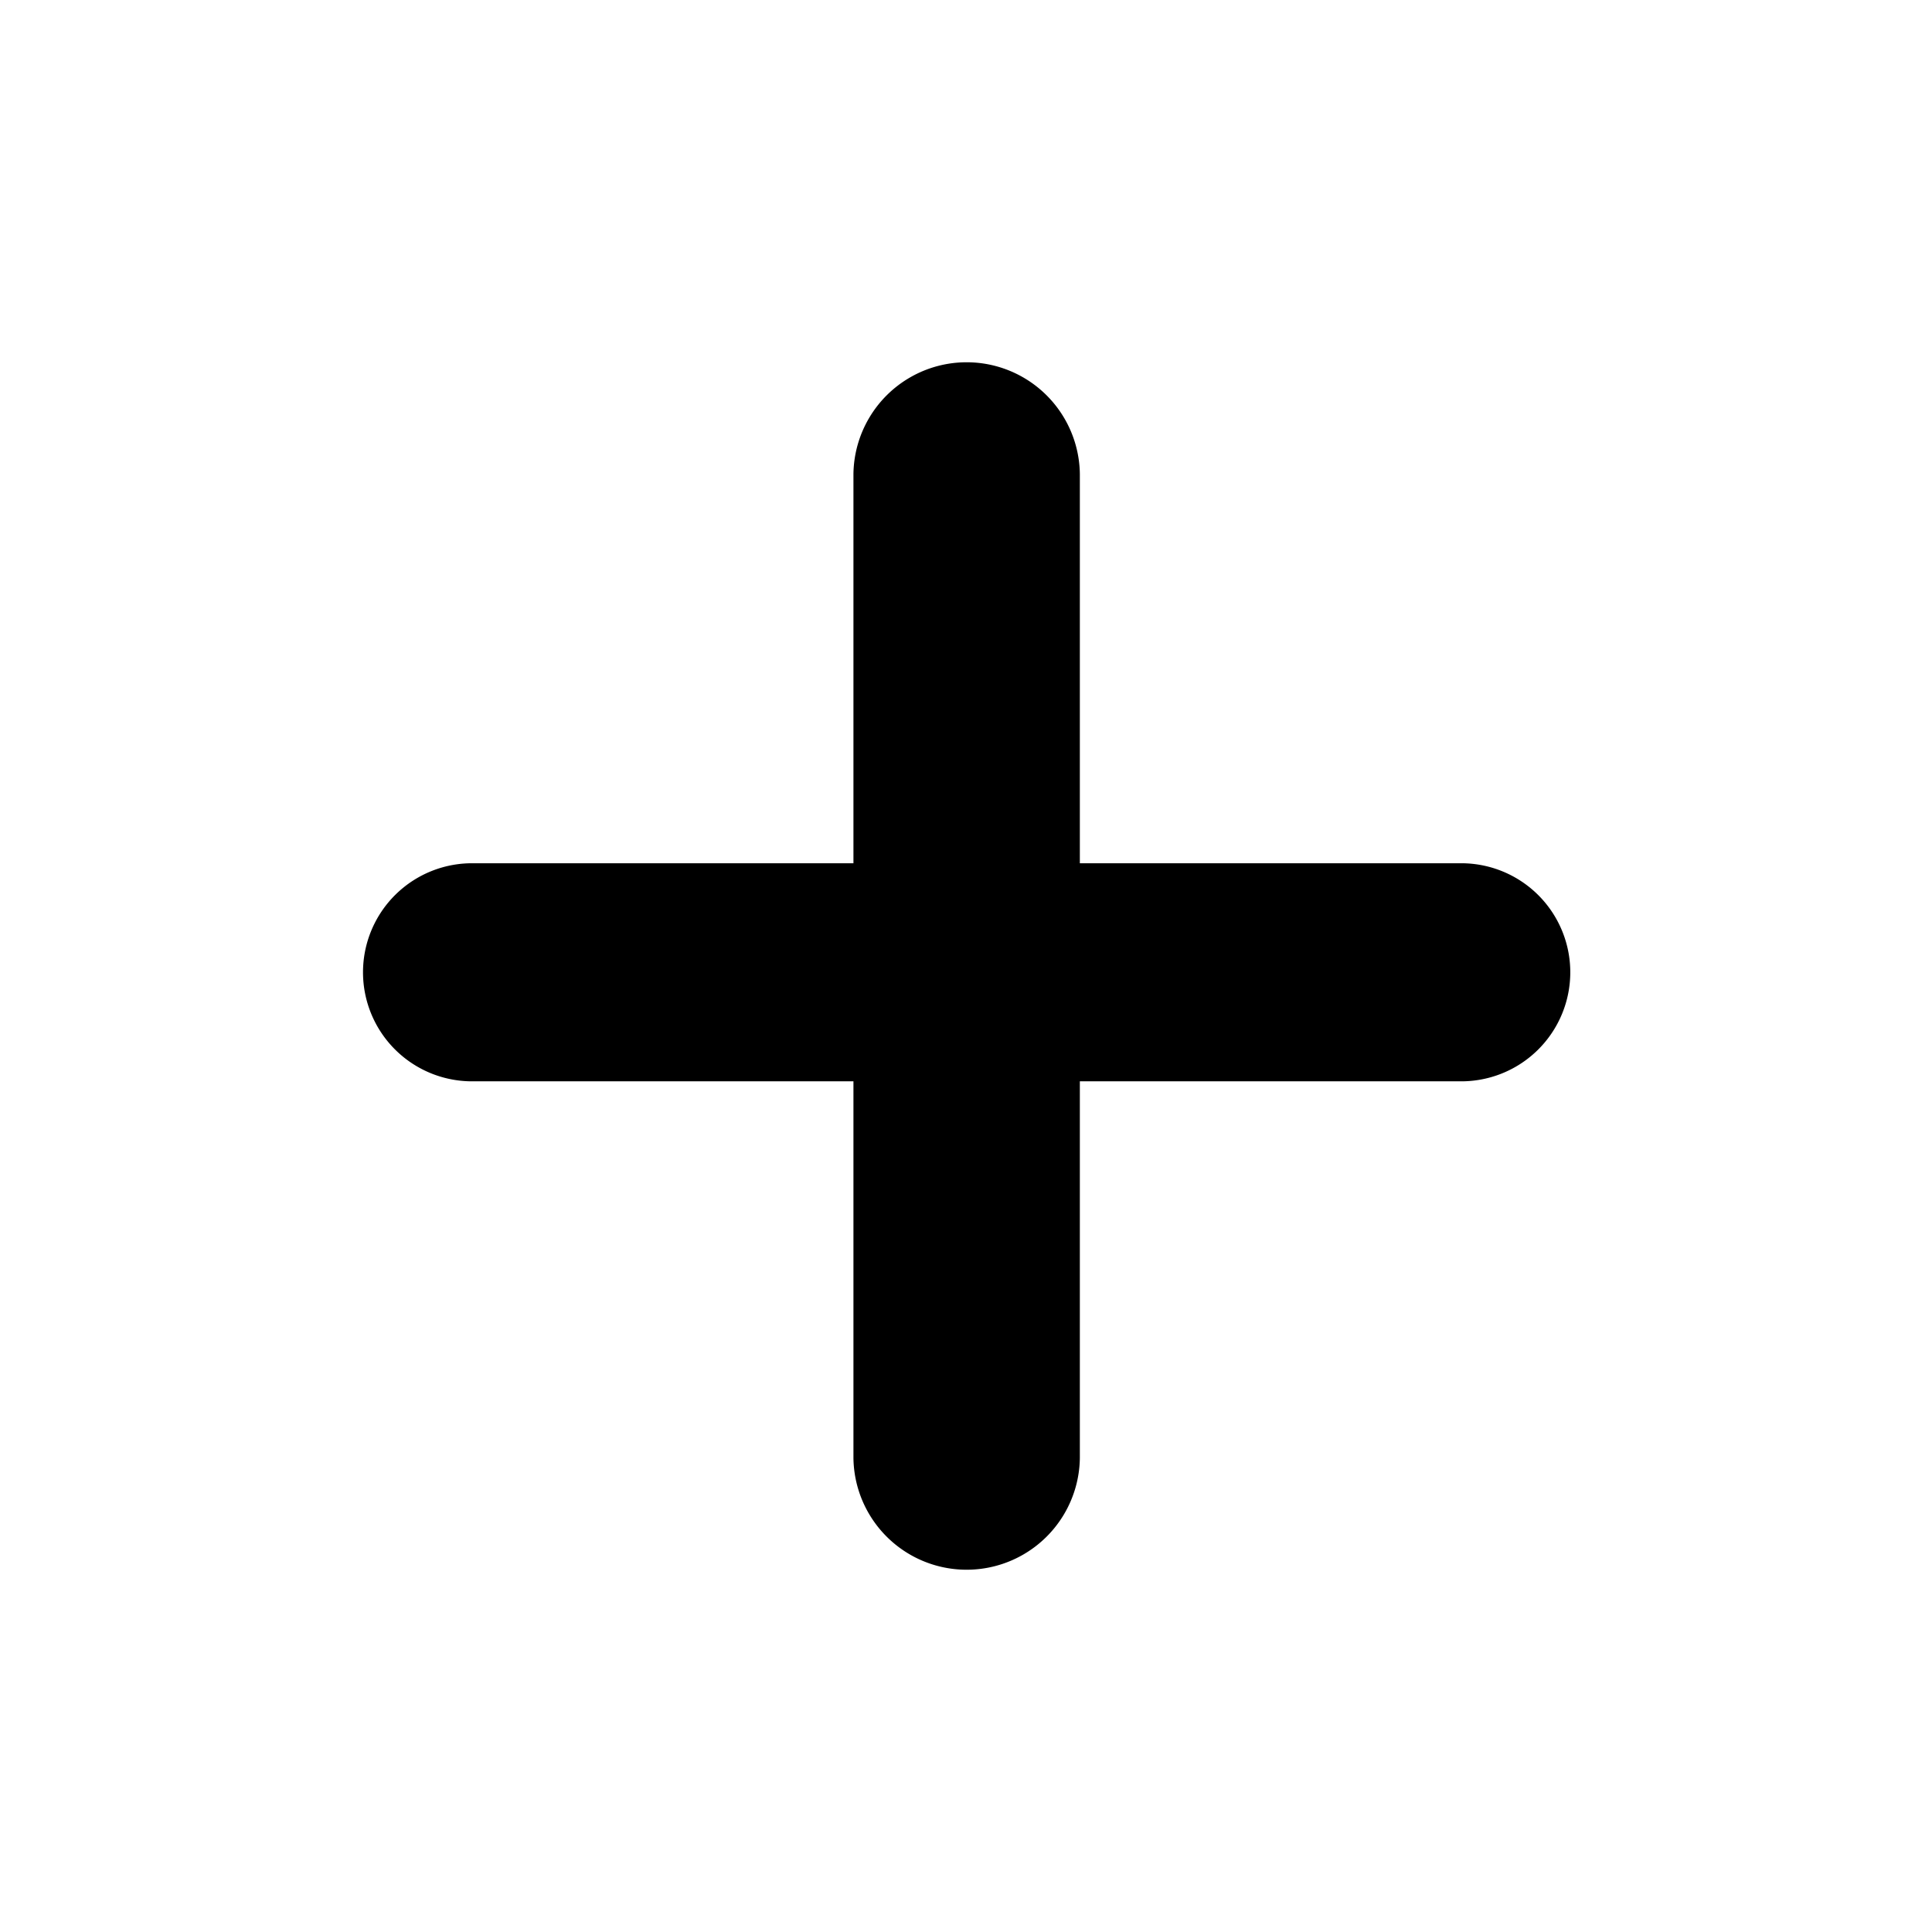 <svg xmlns="http://www.w3.org/2000/svg" viewBox="0 0 320 320">
  <title>plus</title>
  <g id="Layer_16" data-name="Layer 16">
    <path d="M241.625,142.986H178.857V78.482a18.752,18.752,0,0,0-37.5,0v64.504H78.589a18.06,18.06,0,1,0,0,36.111h62.768v62.421a18.752,18.752,0,0,0,37.5,0V179.097h62.768a18.06,18.06,0,1,0,0-36.111Z" class="outline"/>
  </g>
</svg>
